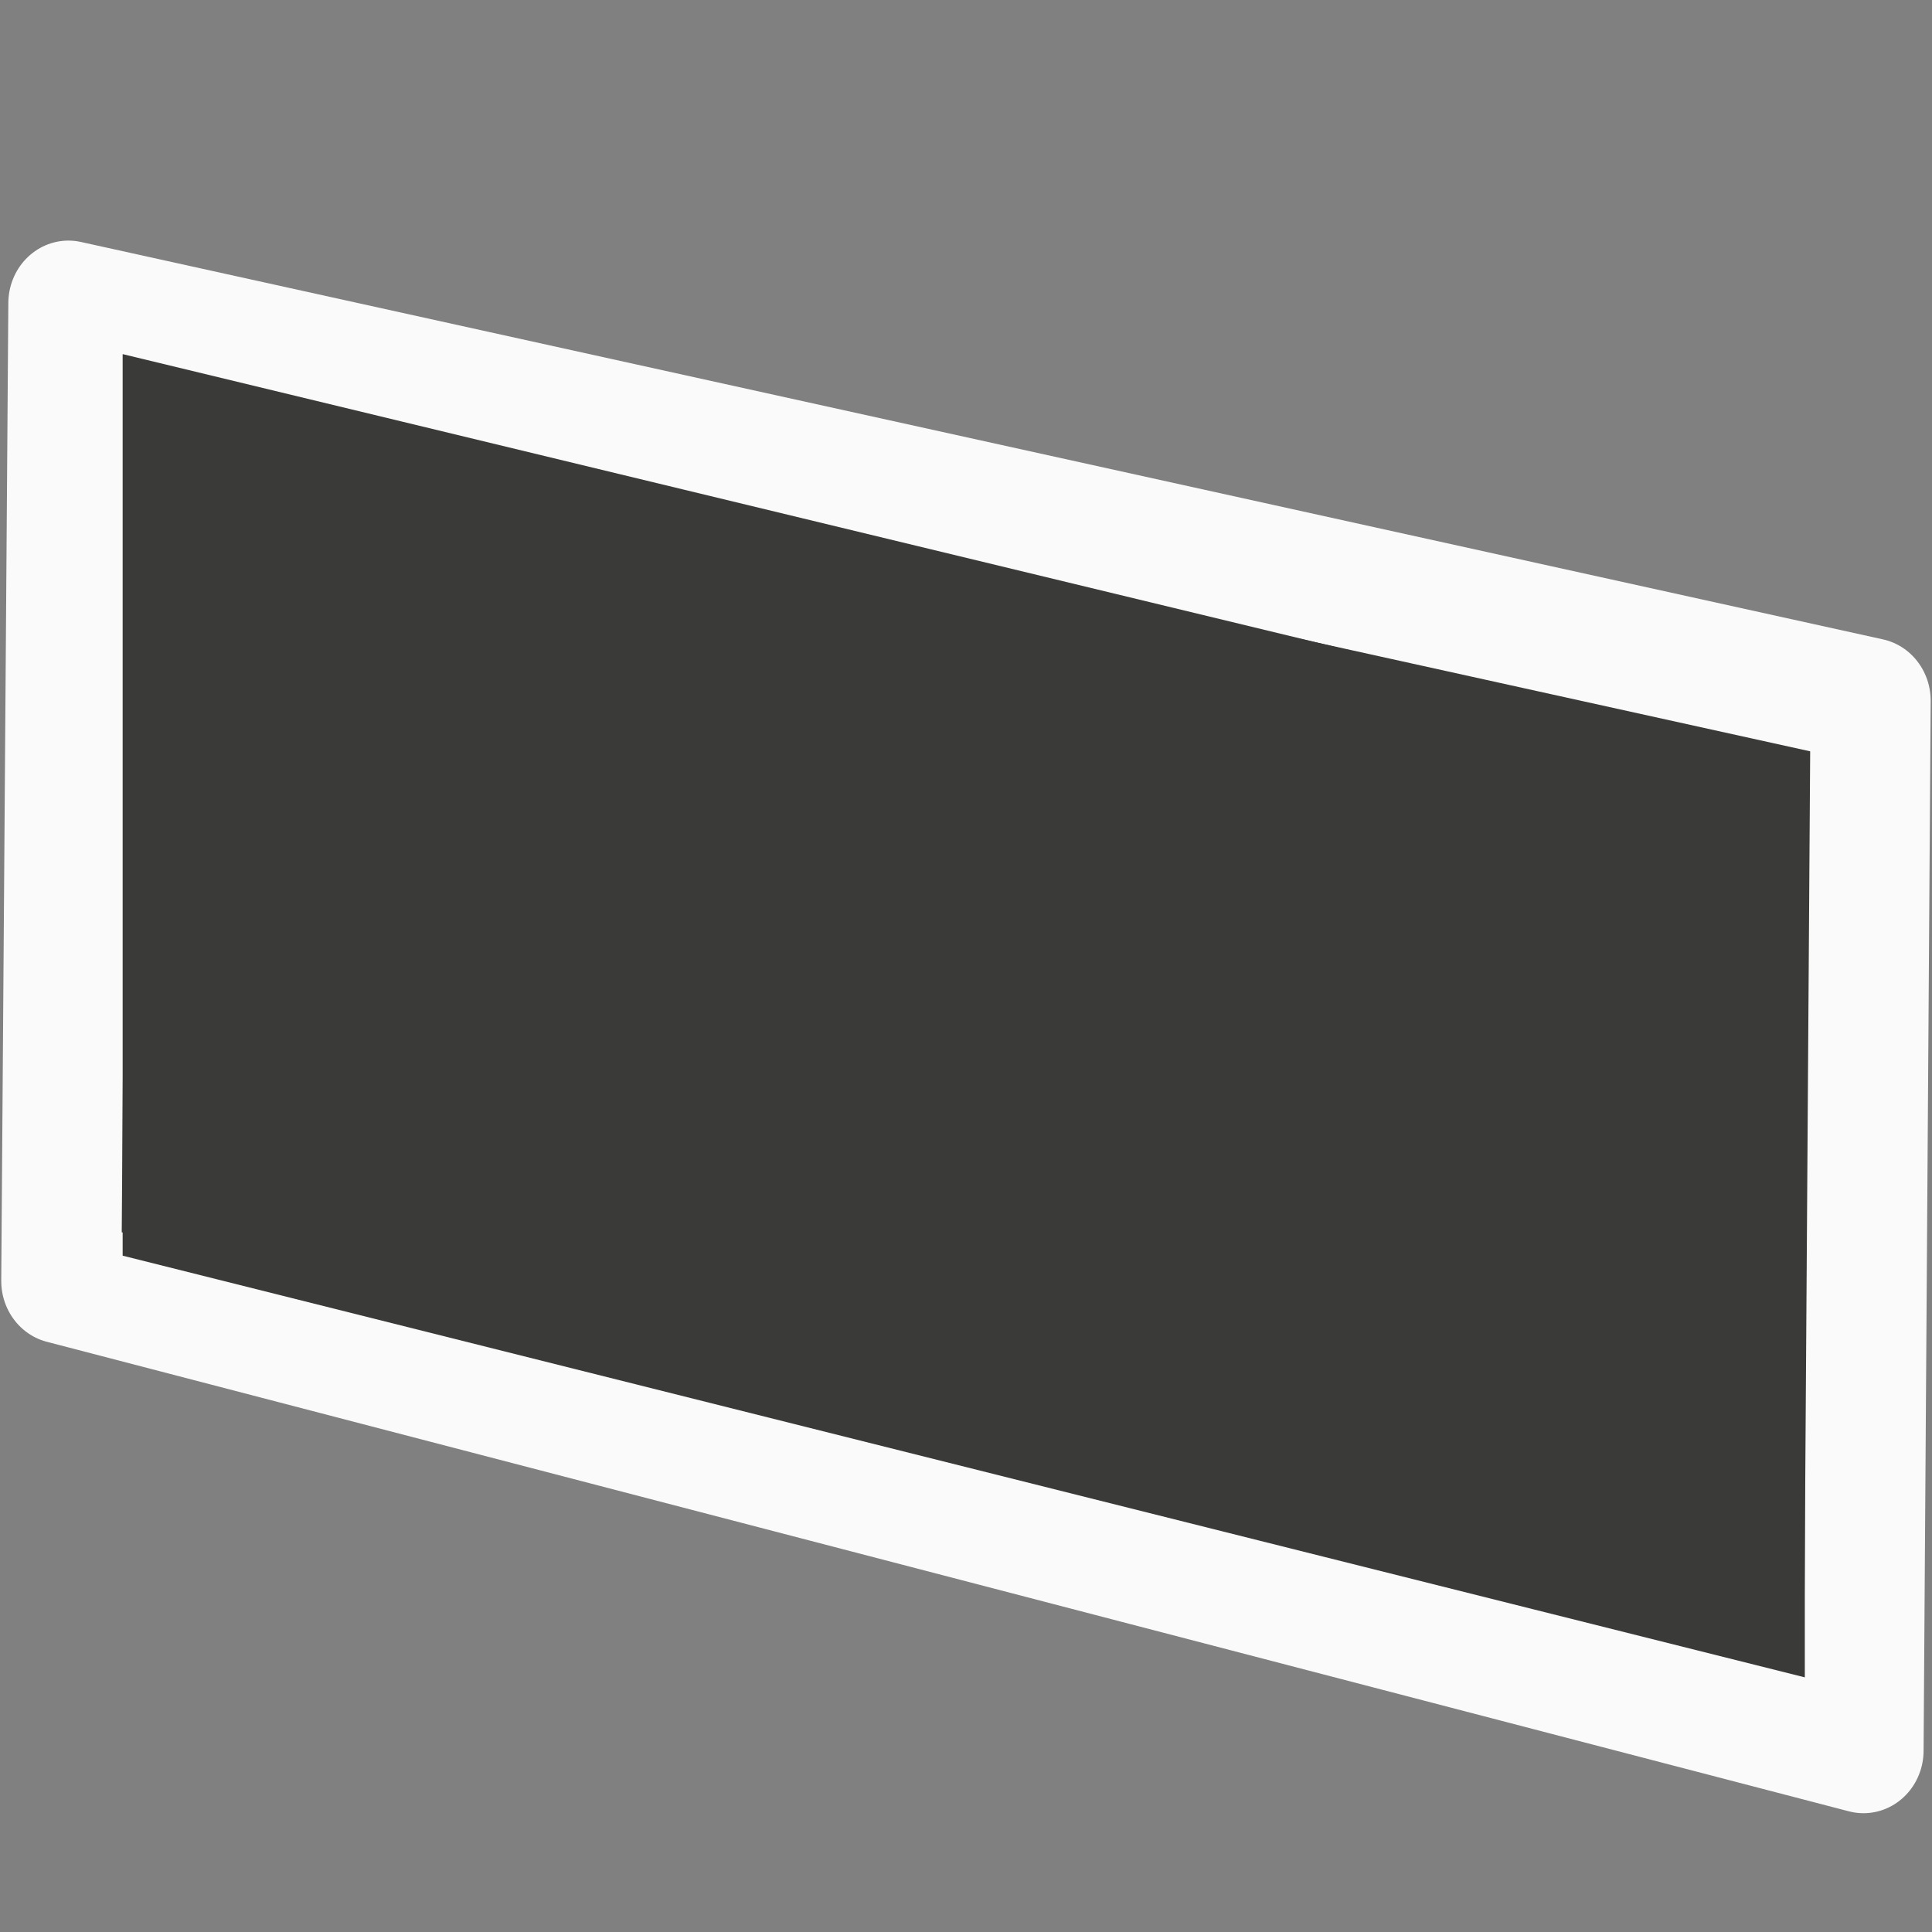 <svg viewBox="0 0 16 16" xmlns="http://www.w3.org/2000/svg"><rect x="0" y="0" width="16" height="16" fill="#808080" stroke="none"/>/&gt;<g transform="matrix(.995 0 0 1.037 .069 -1.637)"><path d="m15.441 15.559-15-3.75.059-7.809 15 3.174z" fill="#3a3a38" stroke="#fafafa" stroke-linejoin="round"/><path d="m14.523 14.429-13.142-3.161v-6.321l13.142 3.045z" fill="none" stroke="#3a3a38" stroke-width=".859"/></g></svg>